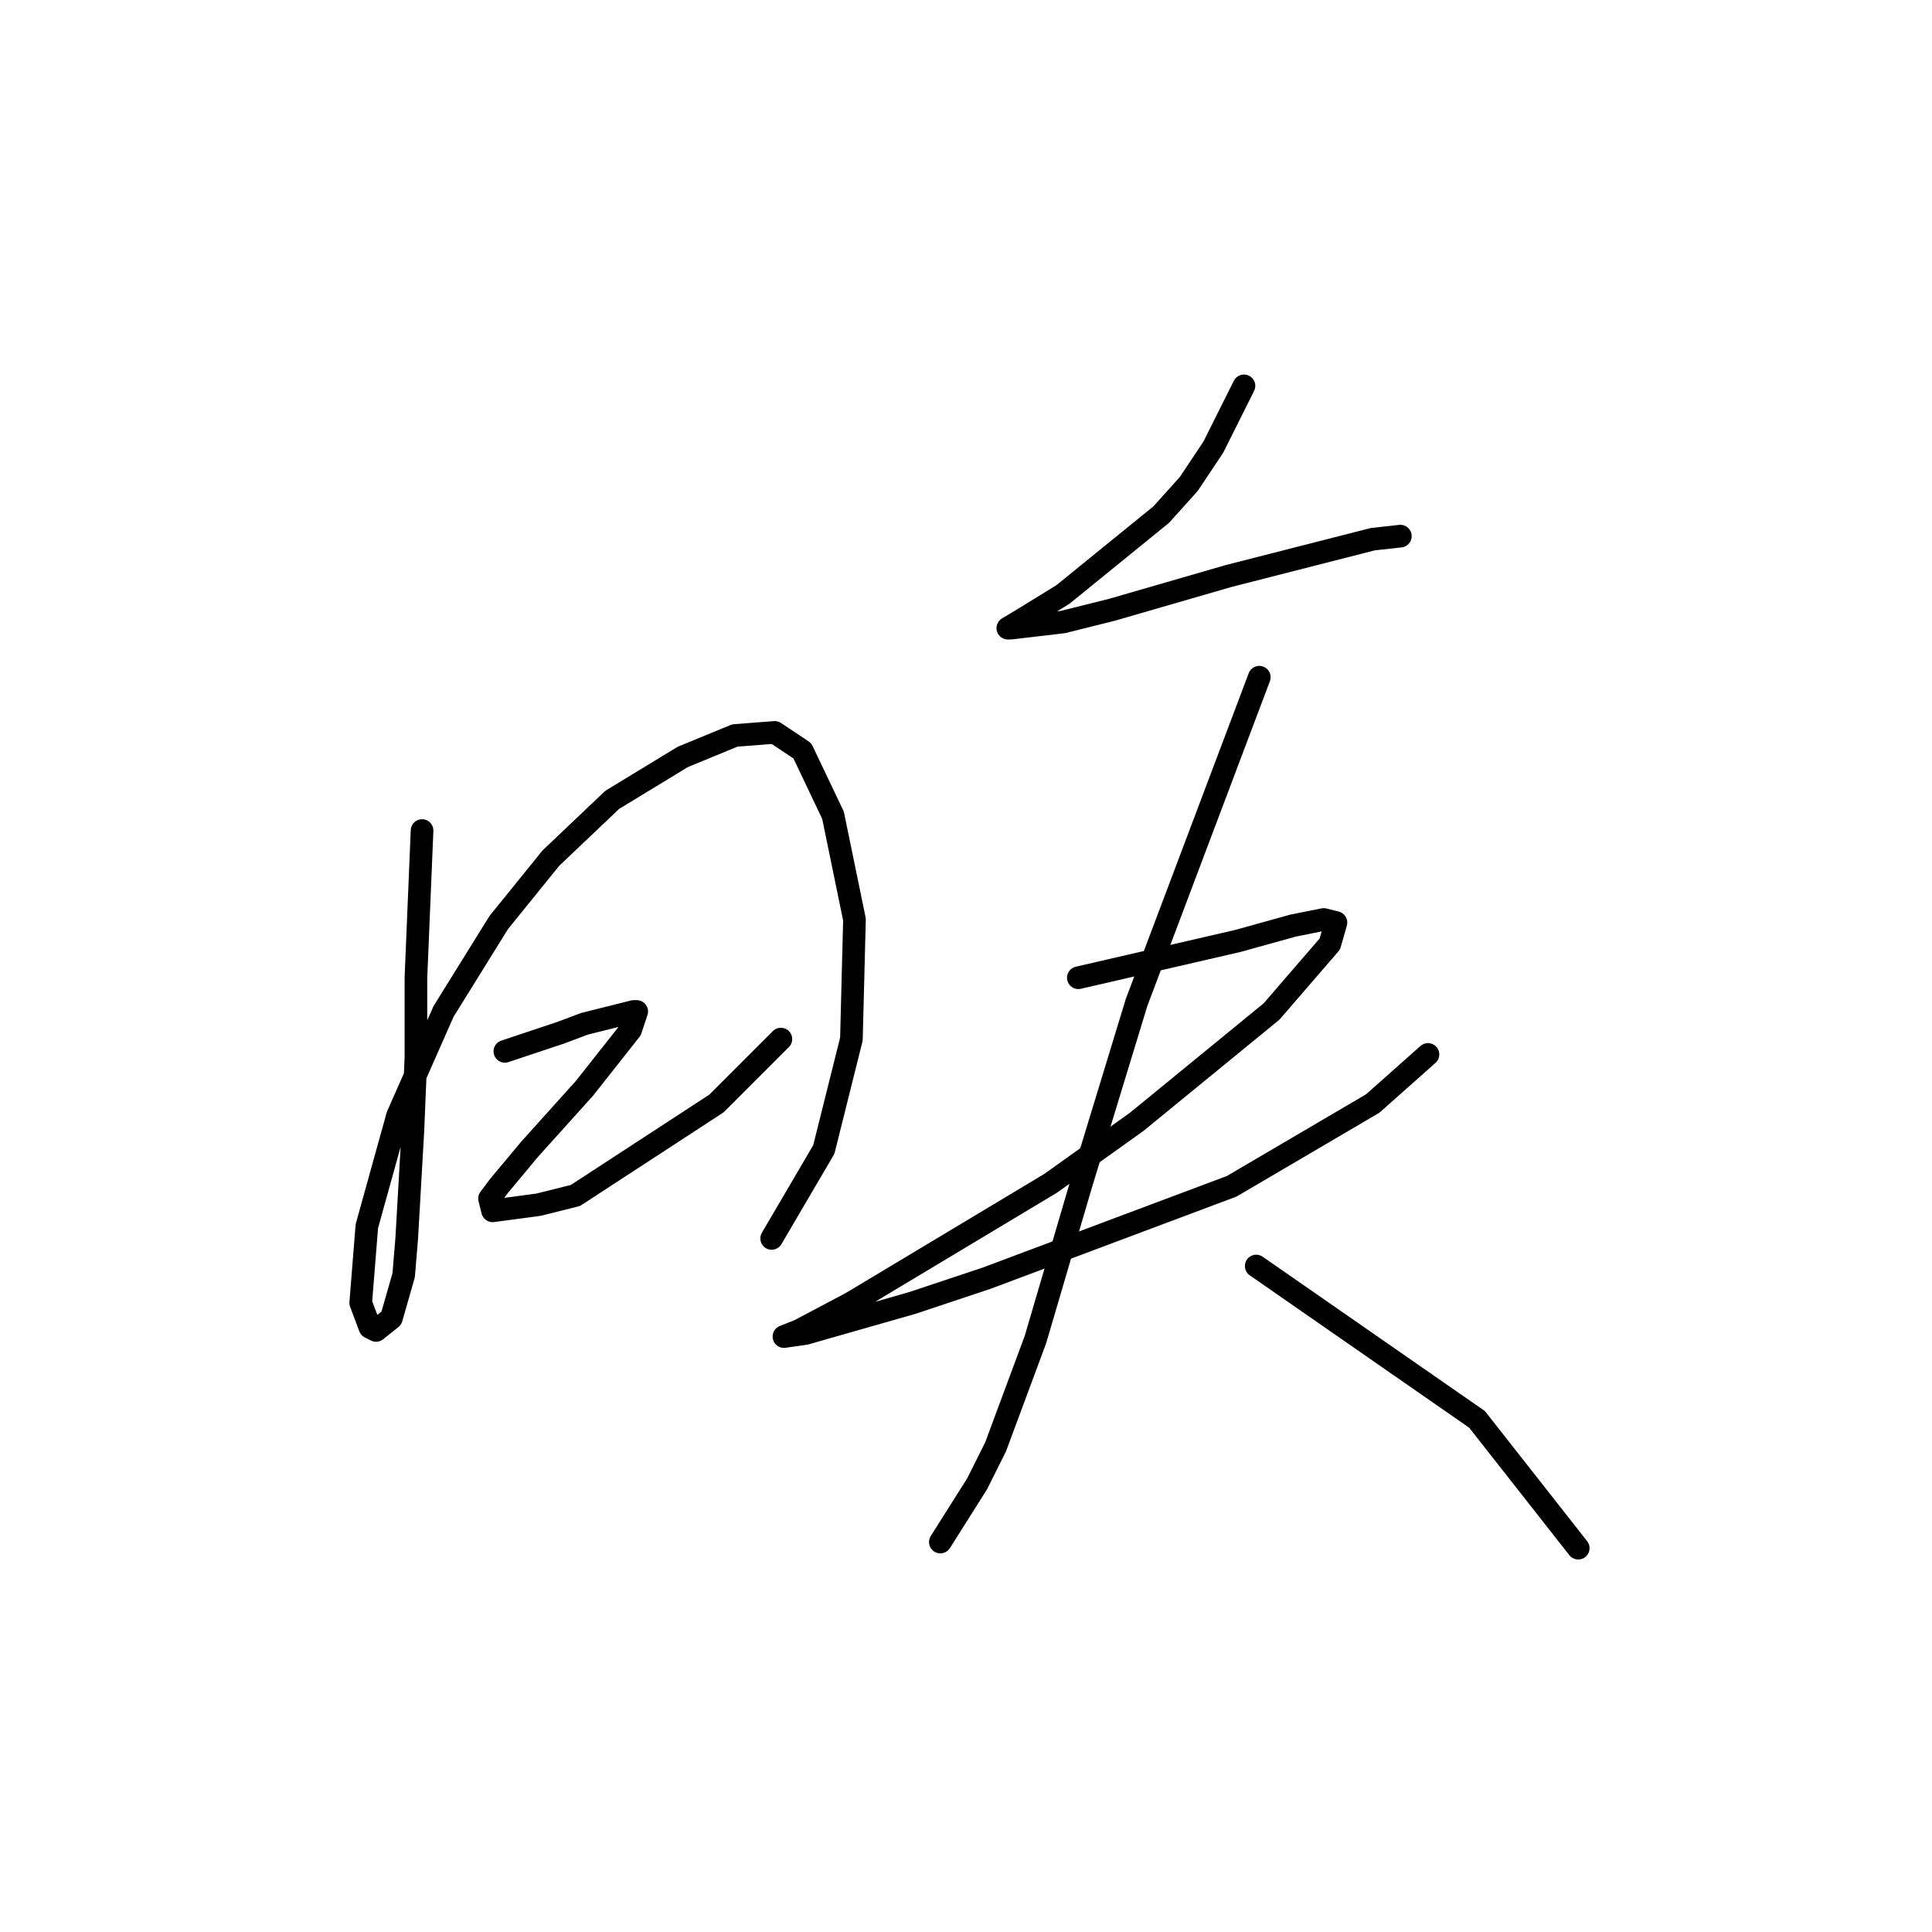 <?xml version="1.0" standalone="no"?>
    <svg width="256" height="256" xmlns="http://www.w3.org/2000/svg" version="1.1">
    <polyline stroke="black" stroke-width="3" stroke-linecap="round" fill="transparent" stroke-linejoin="round" points="55.925 110.052 55.518 119.805 55.112 129.557 55.112 140.123 54.706 149.876 53.893 164.099 53.487 168.975 51.861 174.664 49.829 176.289 49.017 175.883 47.797 172.632 48.61 162.473 52.674 147.844 58.769 134.027 66.084 122.243 72.992 113.709 81.119 105.988 90.466 100.299 97.374 97.455 102.657 97.048 106.314 99.486 110.378 108.02 113.222 121.836 112.816 137.685 109.159 152.314 102.25 164.099 102.25 164.099 " />
        <polyline stroke="black" stroke-width="3" stroke-linecap="round" fill="transparent" stroke-linejoin="round" points="66.897 139.31 70.554 138.091 74.211 136.872 77.462 135.653 82.339 134.434 83.964 134.027 84.37 134.027 83.558 136.466 77.462 144.187 70.148 152.314 66.084 157.19 64.865 158.816 65.271 160.441 71.367 159.628 76.243 158.409 94.936 146.218 103.47 137.685 103.47 137.685 " />
        <polyline stroke="black" stroke-width="3" stroke-linecap="round" fill="transparent" stroke-linejoin="round" points="164.831 51.129 162.799 55.192 160.767 59.256 157.516 64.133 153.859 68.196 140.855 78.762 135.572 82.013 133.541 83.232 133.947 83.232 140.855 82.419 147.357 80.794 162.799 76.324 181.898 71.447 185.555 71.041 185.555 71.041 " />
        <polyline stroke="black" stroke-width="3" stroke-linecap="round" fill="transparent" stroke-linejoin="round" points="142.887 129.557 153.453 127.119 164.018 124.681 171.333 122.649 175.396 121.836 177.022 122.243 176.209 125.087 168.488 134.027 150.608 148.657 139.23 156.784 112.816 172.632 105.908 176.289 103.876 177.102 106.721 176.696 120.943 172.632 130.696 169.381 163.205 157.19 181.898 146.218 189.213 139.717 189.213 139.717 " />
        <polyline stroke="black" stroke-width="3" stroke-linecap="round" fill="transparent" stroke-linejoin="round" points="166.863 89.734 158.735 111.271 150.608 132.808 143.293 156.784 137.198 177.509 131.915 191.731 129.477 196.608 124.601 204.329 124.601 204.329 " />
        <polyline stroke="black" stroke-width="3" stroke-linecap="round" fill="transparent" stroke-linejoin="round" points="166.456 167.756 181.085 177.915 195.715 188.074 209.125 205.141 209.125 205.141 " />
        </svg>